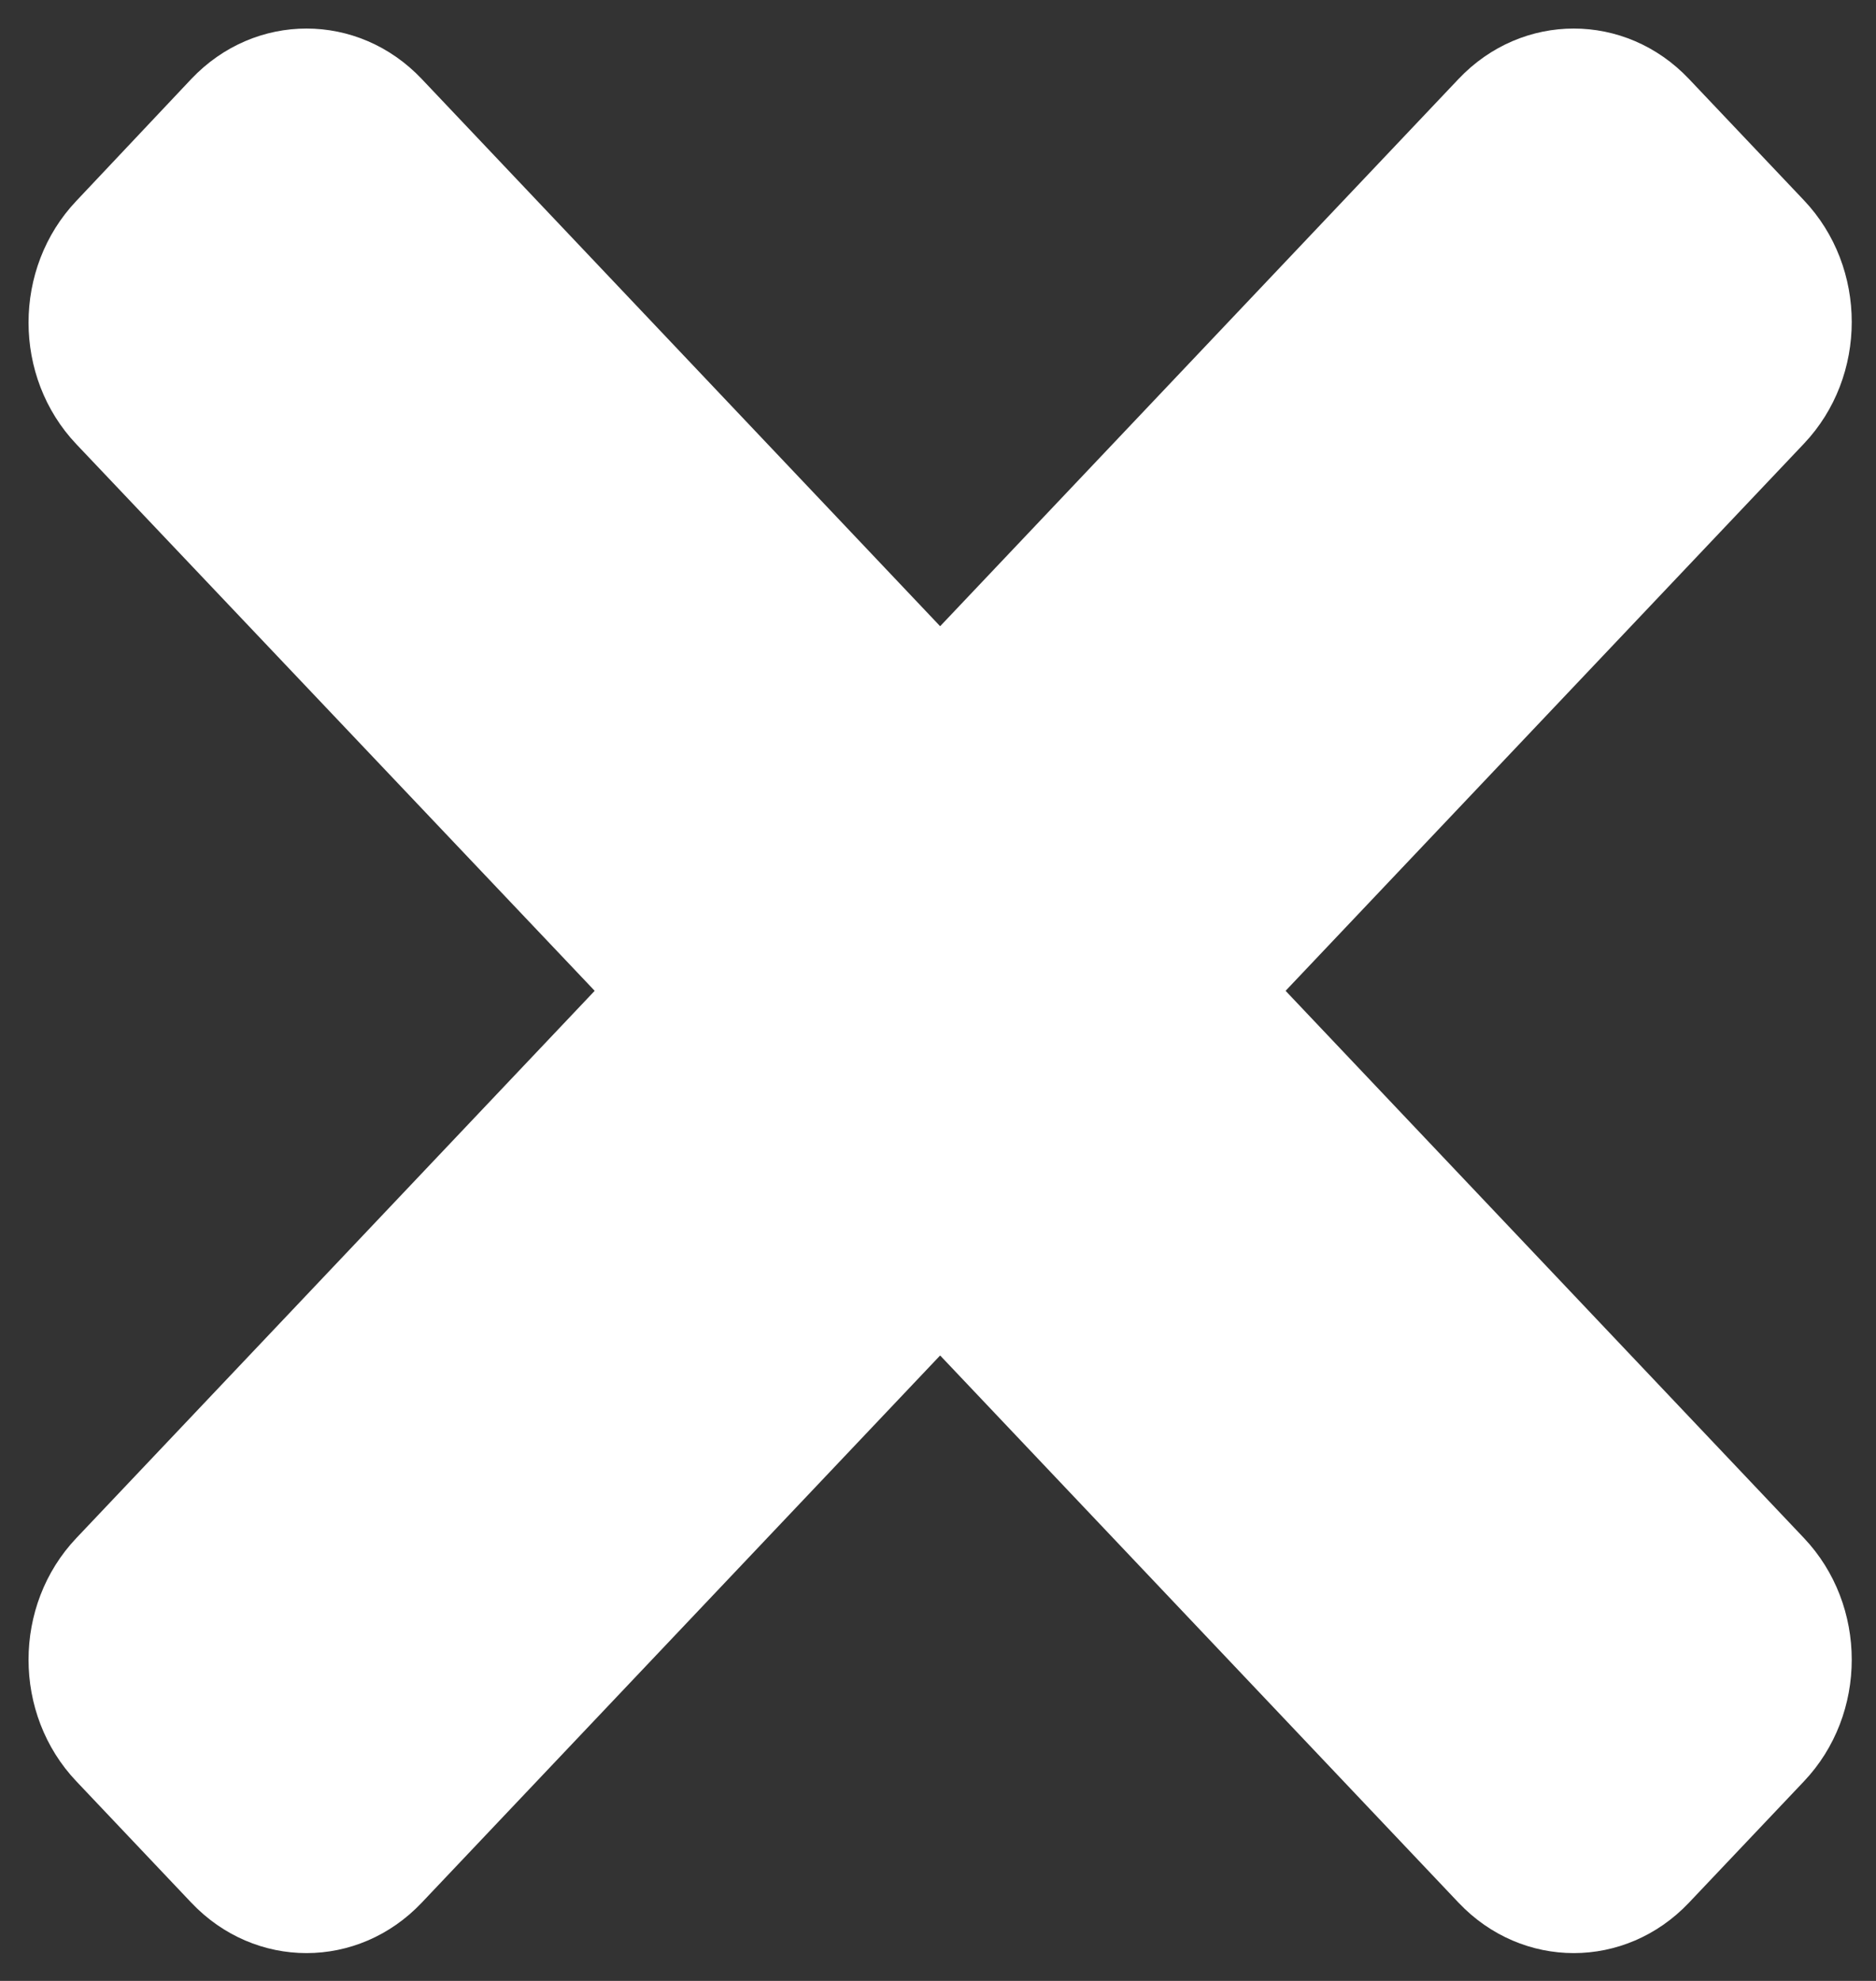 <svg width="36" height="38" viewBox="0 0 36 38" fill="none" xmlns="http://www.w3.org/2000/svg">
<rect x="0" y="0" width="36" height="38" fill="#333333" stroke="none"/>
<path d="M24.67 19.007L34.618 8.51C35.84 7.22 35.84 5.133 34.618 3.843L32.411 1.515C31.189 0.225 29.211 0.225 27.989 1.515L18.041 12.013L8.093 1.515C6.871 0.225 4.893 0.225 3.671 1.515L1.465 3.854C0.242 5.144 0.242 7.231 1.465 8.521L11.412 19.007L1.465 29.505C0.242 30.795 0.242 32.882 1.465 34.171L3.671 36.499C4.893 37.789 6.871 37.789 8.093 36.499L18.041 26.002L27.989 36.499C29.211 37.789 31.189 37.789 32.411 36.499L34.618 34.171C35.84 32.882 35.84 30.795 34.618 29.505L24.67 19.007Z" fill="white"/>
</svg>
